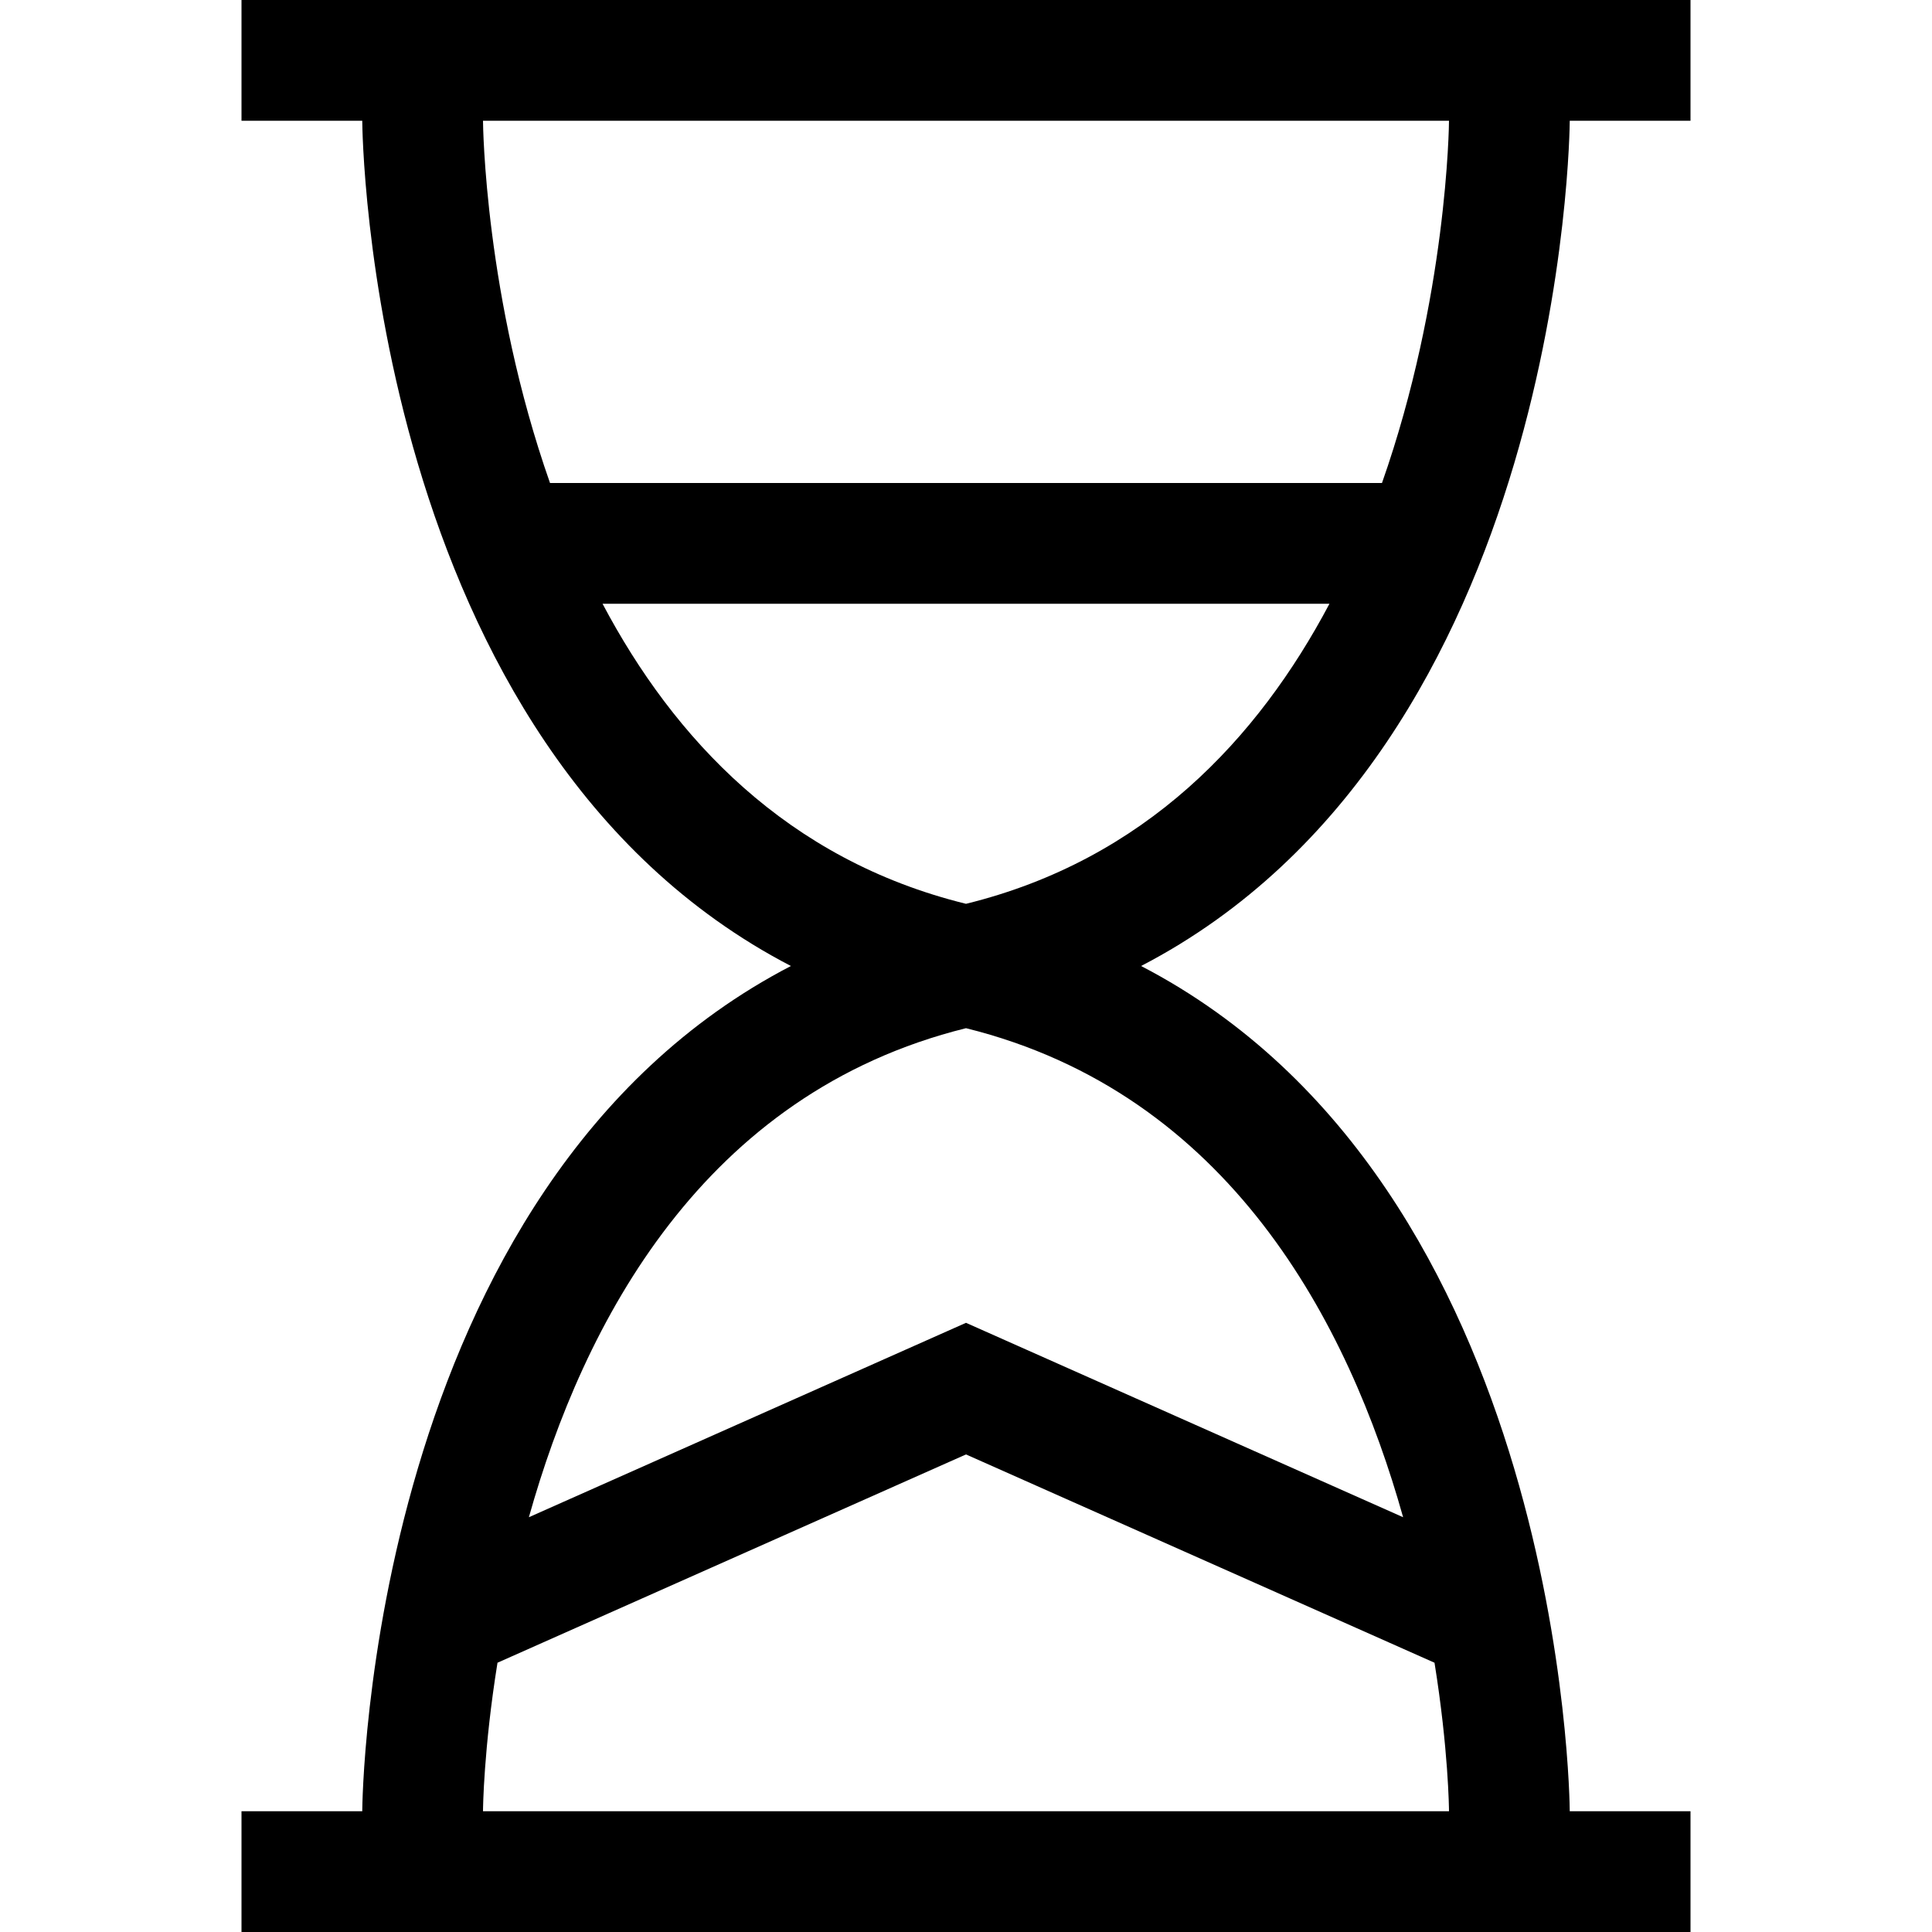 <?xml version="1.0" encoding="utf-8"?>
<!-- Generator: Adobe Illustrator 16.0.0, SVG Export Plug-In . SVG Version: 6.00 Build 0)  -->
<svg xmlns="http://www.w3.org/2000/svg" xmlns:xlink="http://www.w3.org/1999/xlink" version="1.1" id="257146679_Capa_1_grid" x="0px" y="0px" width="32px" height="32px" viewBox="0 0 32 32" enable-background="new 0 0 32 32" xml:space="preserve">
<g>
	<path d="M26,2h2V0H4v2h2c0,0.12,0.09,10.36,7.1,14C6.09,19.64,6,29.88,6,30H4v2h24v-2h-2c0-0.12-0.09-10.36-7.1-14   C25.91,12.36,26,2.12,26,2z M8,2h16c0,0.06-0.03,2.93-1.11,6H9.11C8.03,4.93,8,2.06,8,2z M24,30H8c0-0.04,0.01-1.03,0.24-2.46   L16,24.09l7.76,3.45C23.99,28.97,24,29.96,24,30z M23.24,25.13L16,21.91l-7.24,3.22c0.9-3.21,2.88-7.02,7.24-8.1   C20.36,18.11,22.34,21.92,23.24,25.13z M16,14.97c-2.97-0.73-4.84-2.74-6.02-4.97h12.04C20.84,12.23,18.97,14.24,16,14.97z"/>
</g>
</svg>
